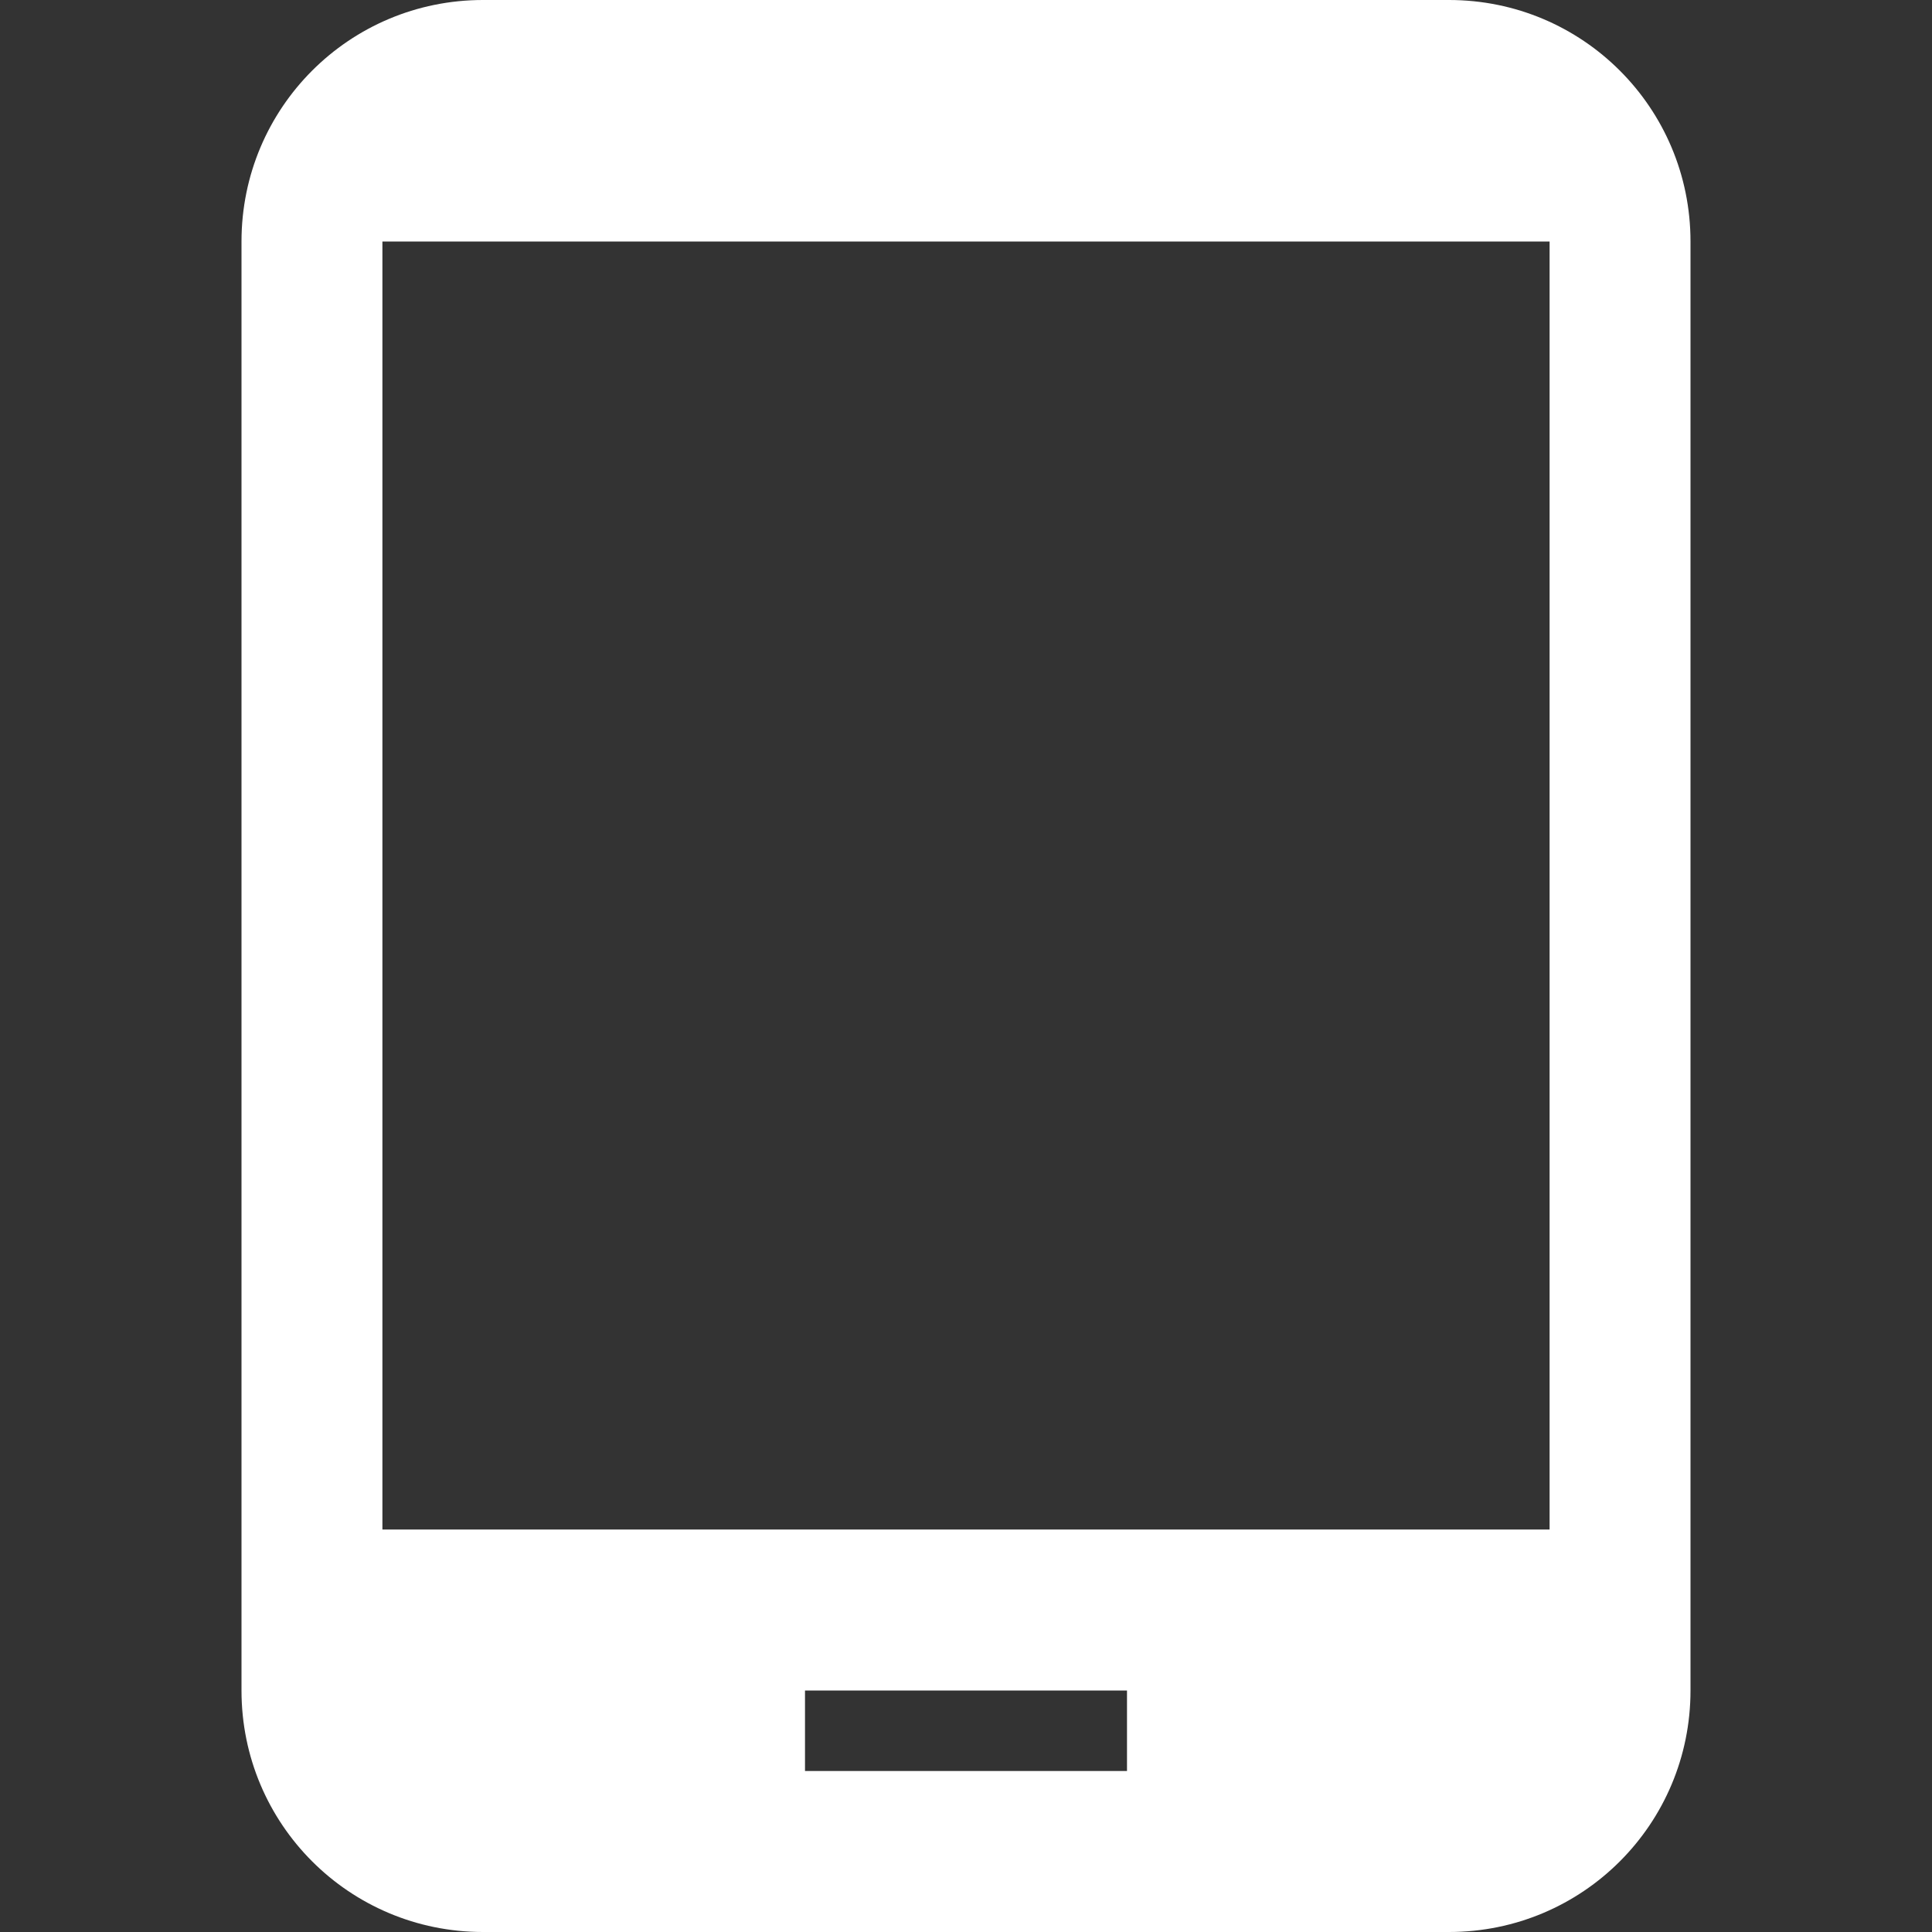 <svg width="30" height="30" viewBox="0 0 30 30" fill="none" xmlns="http://www.w3.org/2000/svg">
<rect x="0" y="0" width="30" height="30" fill="#333333" stroke="none"/>
<path d="M22.5 0H7.5C5.425 0 3.75 1.675 3.75 3.75V26.25C3.75 28.325 5.425 30 7.5 30H22.5C24.575 30 26.25 28.325 26.25 26.25V3.75C26.25 1.675 24.575 0 22.5 0ZM17.5 27.5H12.5V26.25H17.5V27.5ZM24.062 23.75H5.938V3.75H24.062V23.75Z" fill="white"/>
</svg>
